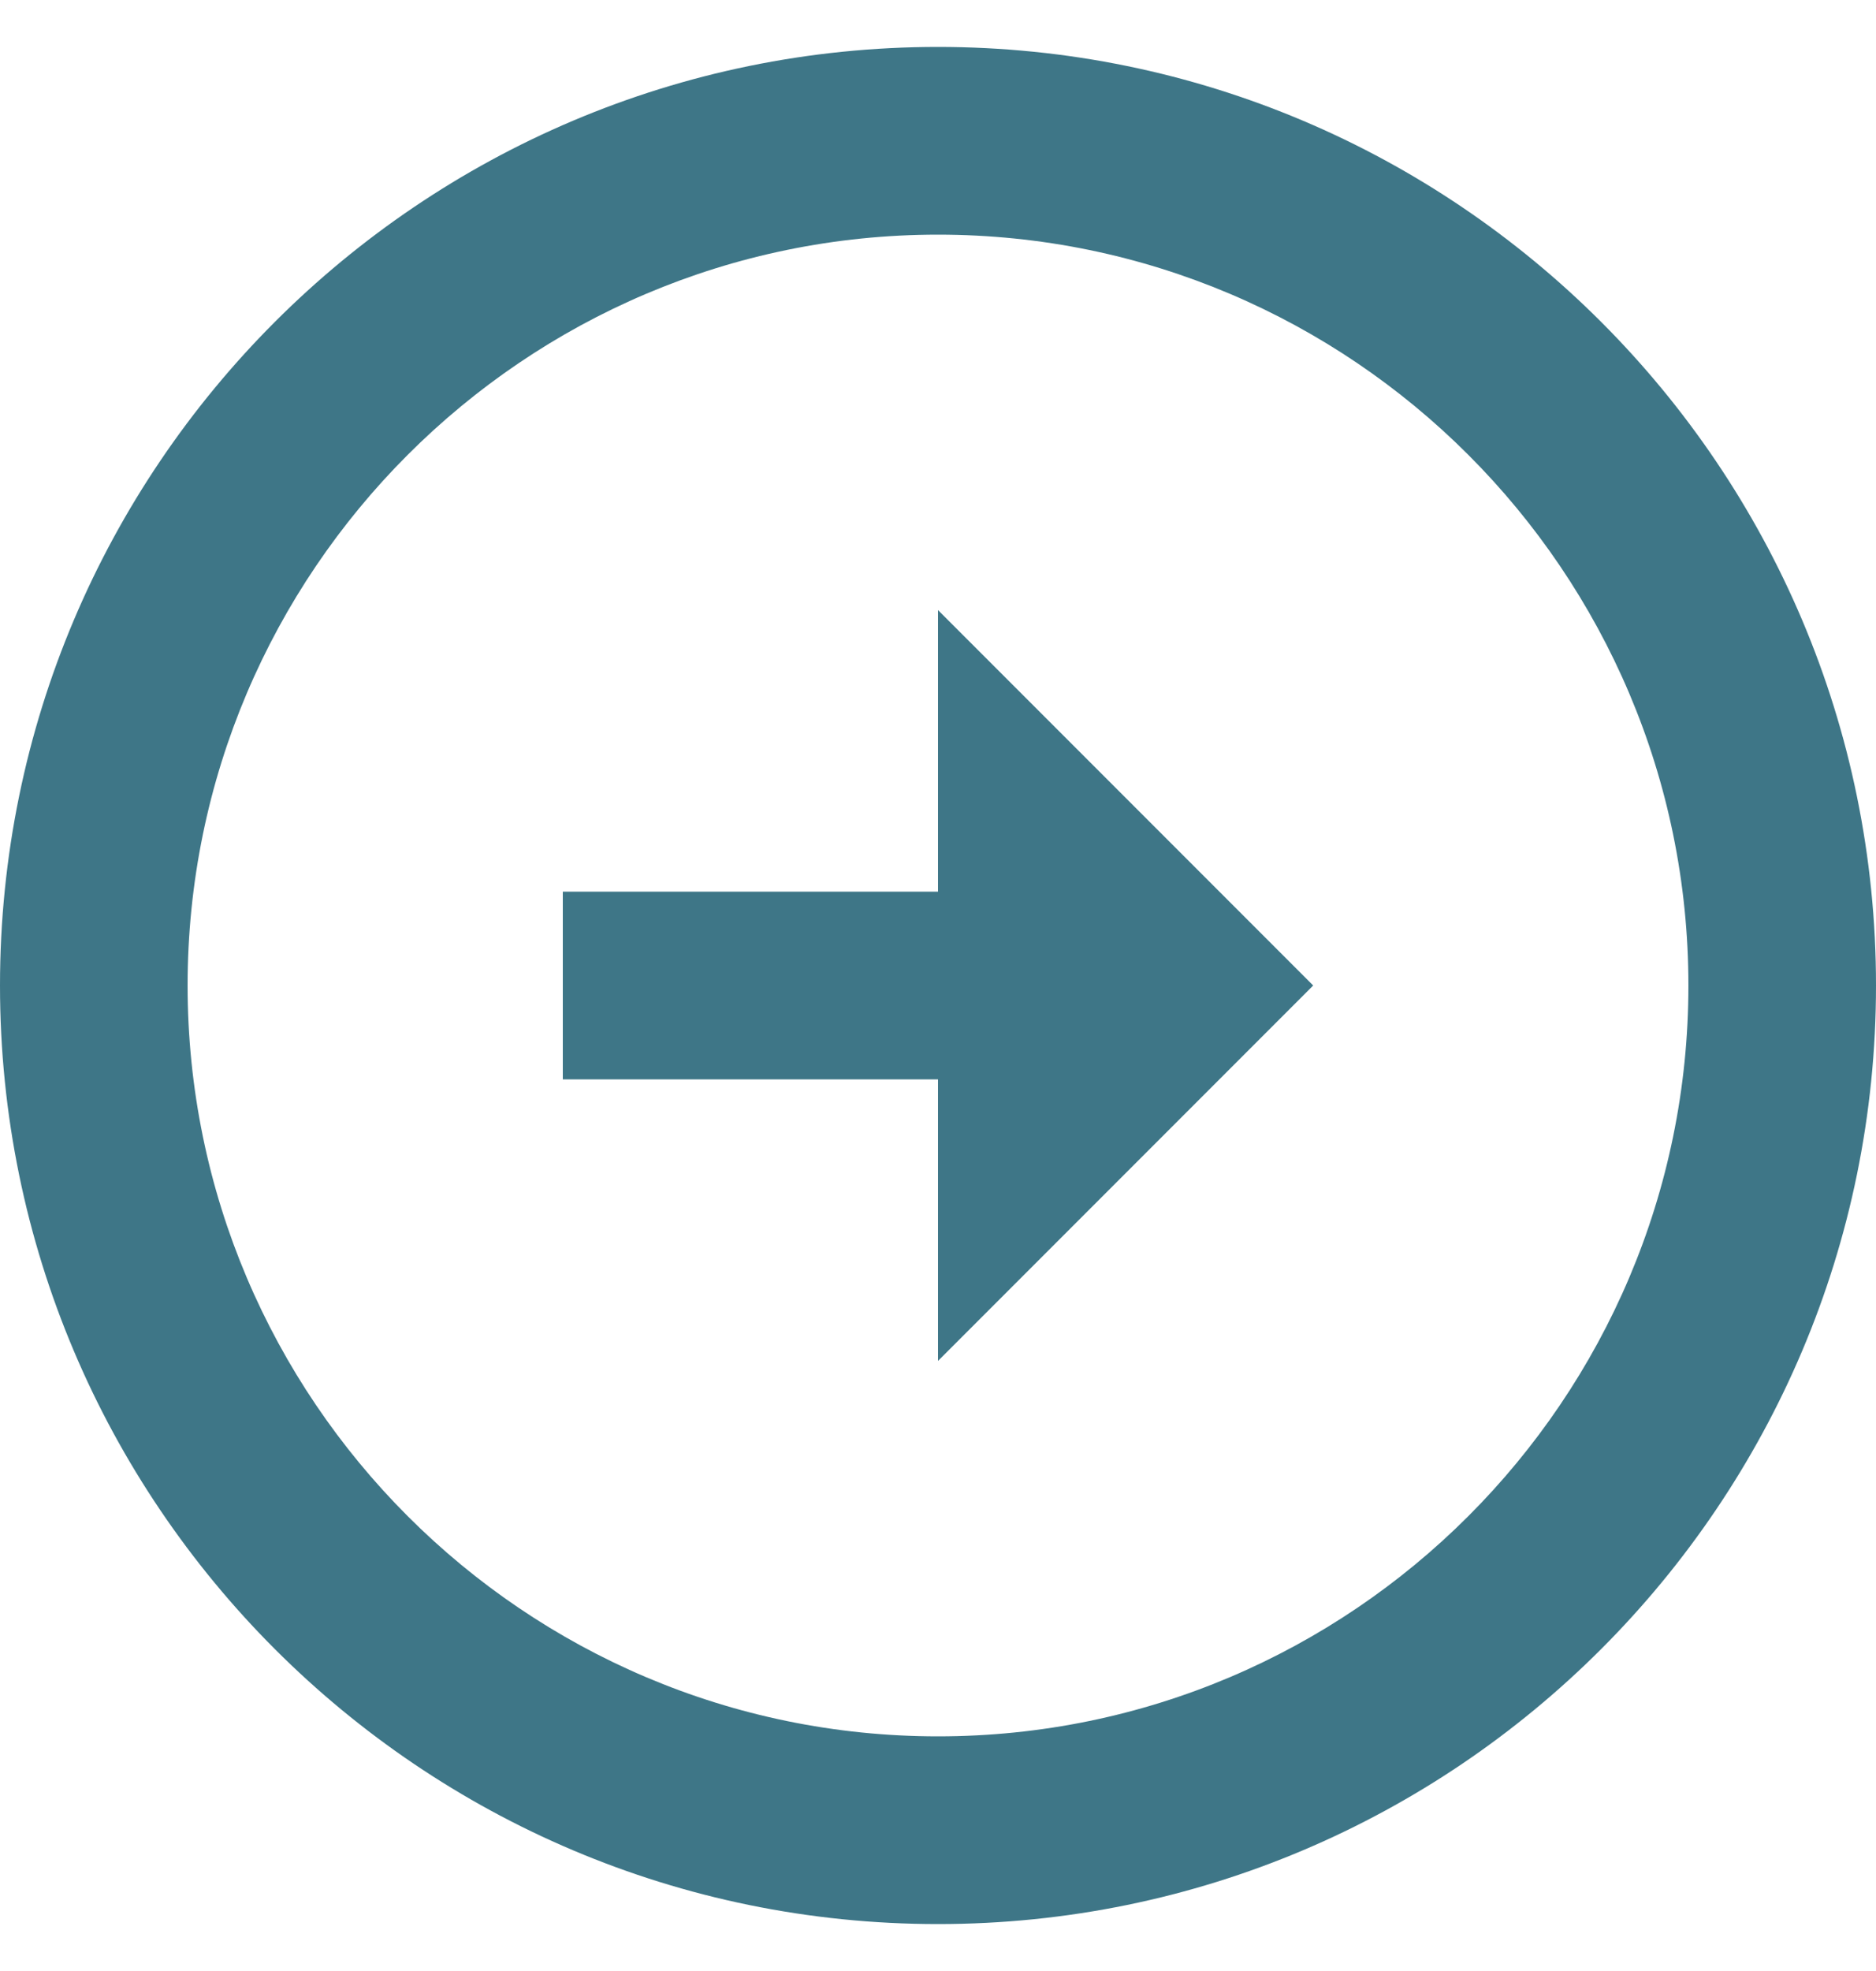 <svg width="20" height="21" viewBox="0 0 20 21" fill="none" xmlns="http://www.w3.org/2000/svg">
<path d="M2 10.5C2 6.09 5.59 2.5 10 2.5C14.41 2.5 18 6.09 18 10.5C18 14.91 14.41 18.5 10 18.5C5.59 18.5 2 14.91 2 10.5ZM-4.37114e-07 10.5C-6.78401e-07 16.02 4.48 20.5 10 20.5C15.52 20.5 20 16.02 20 10.5C20 4.98 15.52 0.5 10 0.5C4.48 0.5 -1.95827e-07 4.98 -4.37114e-07 10.5ZM10 9.5L6 9.5L6 11.5L10 11.5L10 14.5L14 10.5L10 6.5L10 9.5Z" fill="#3E7687"/>
</svg>
